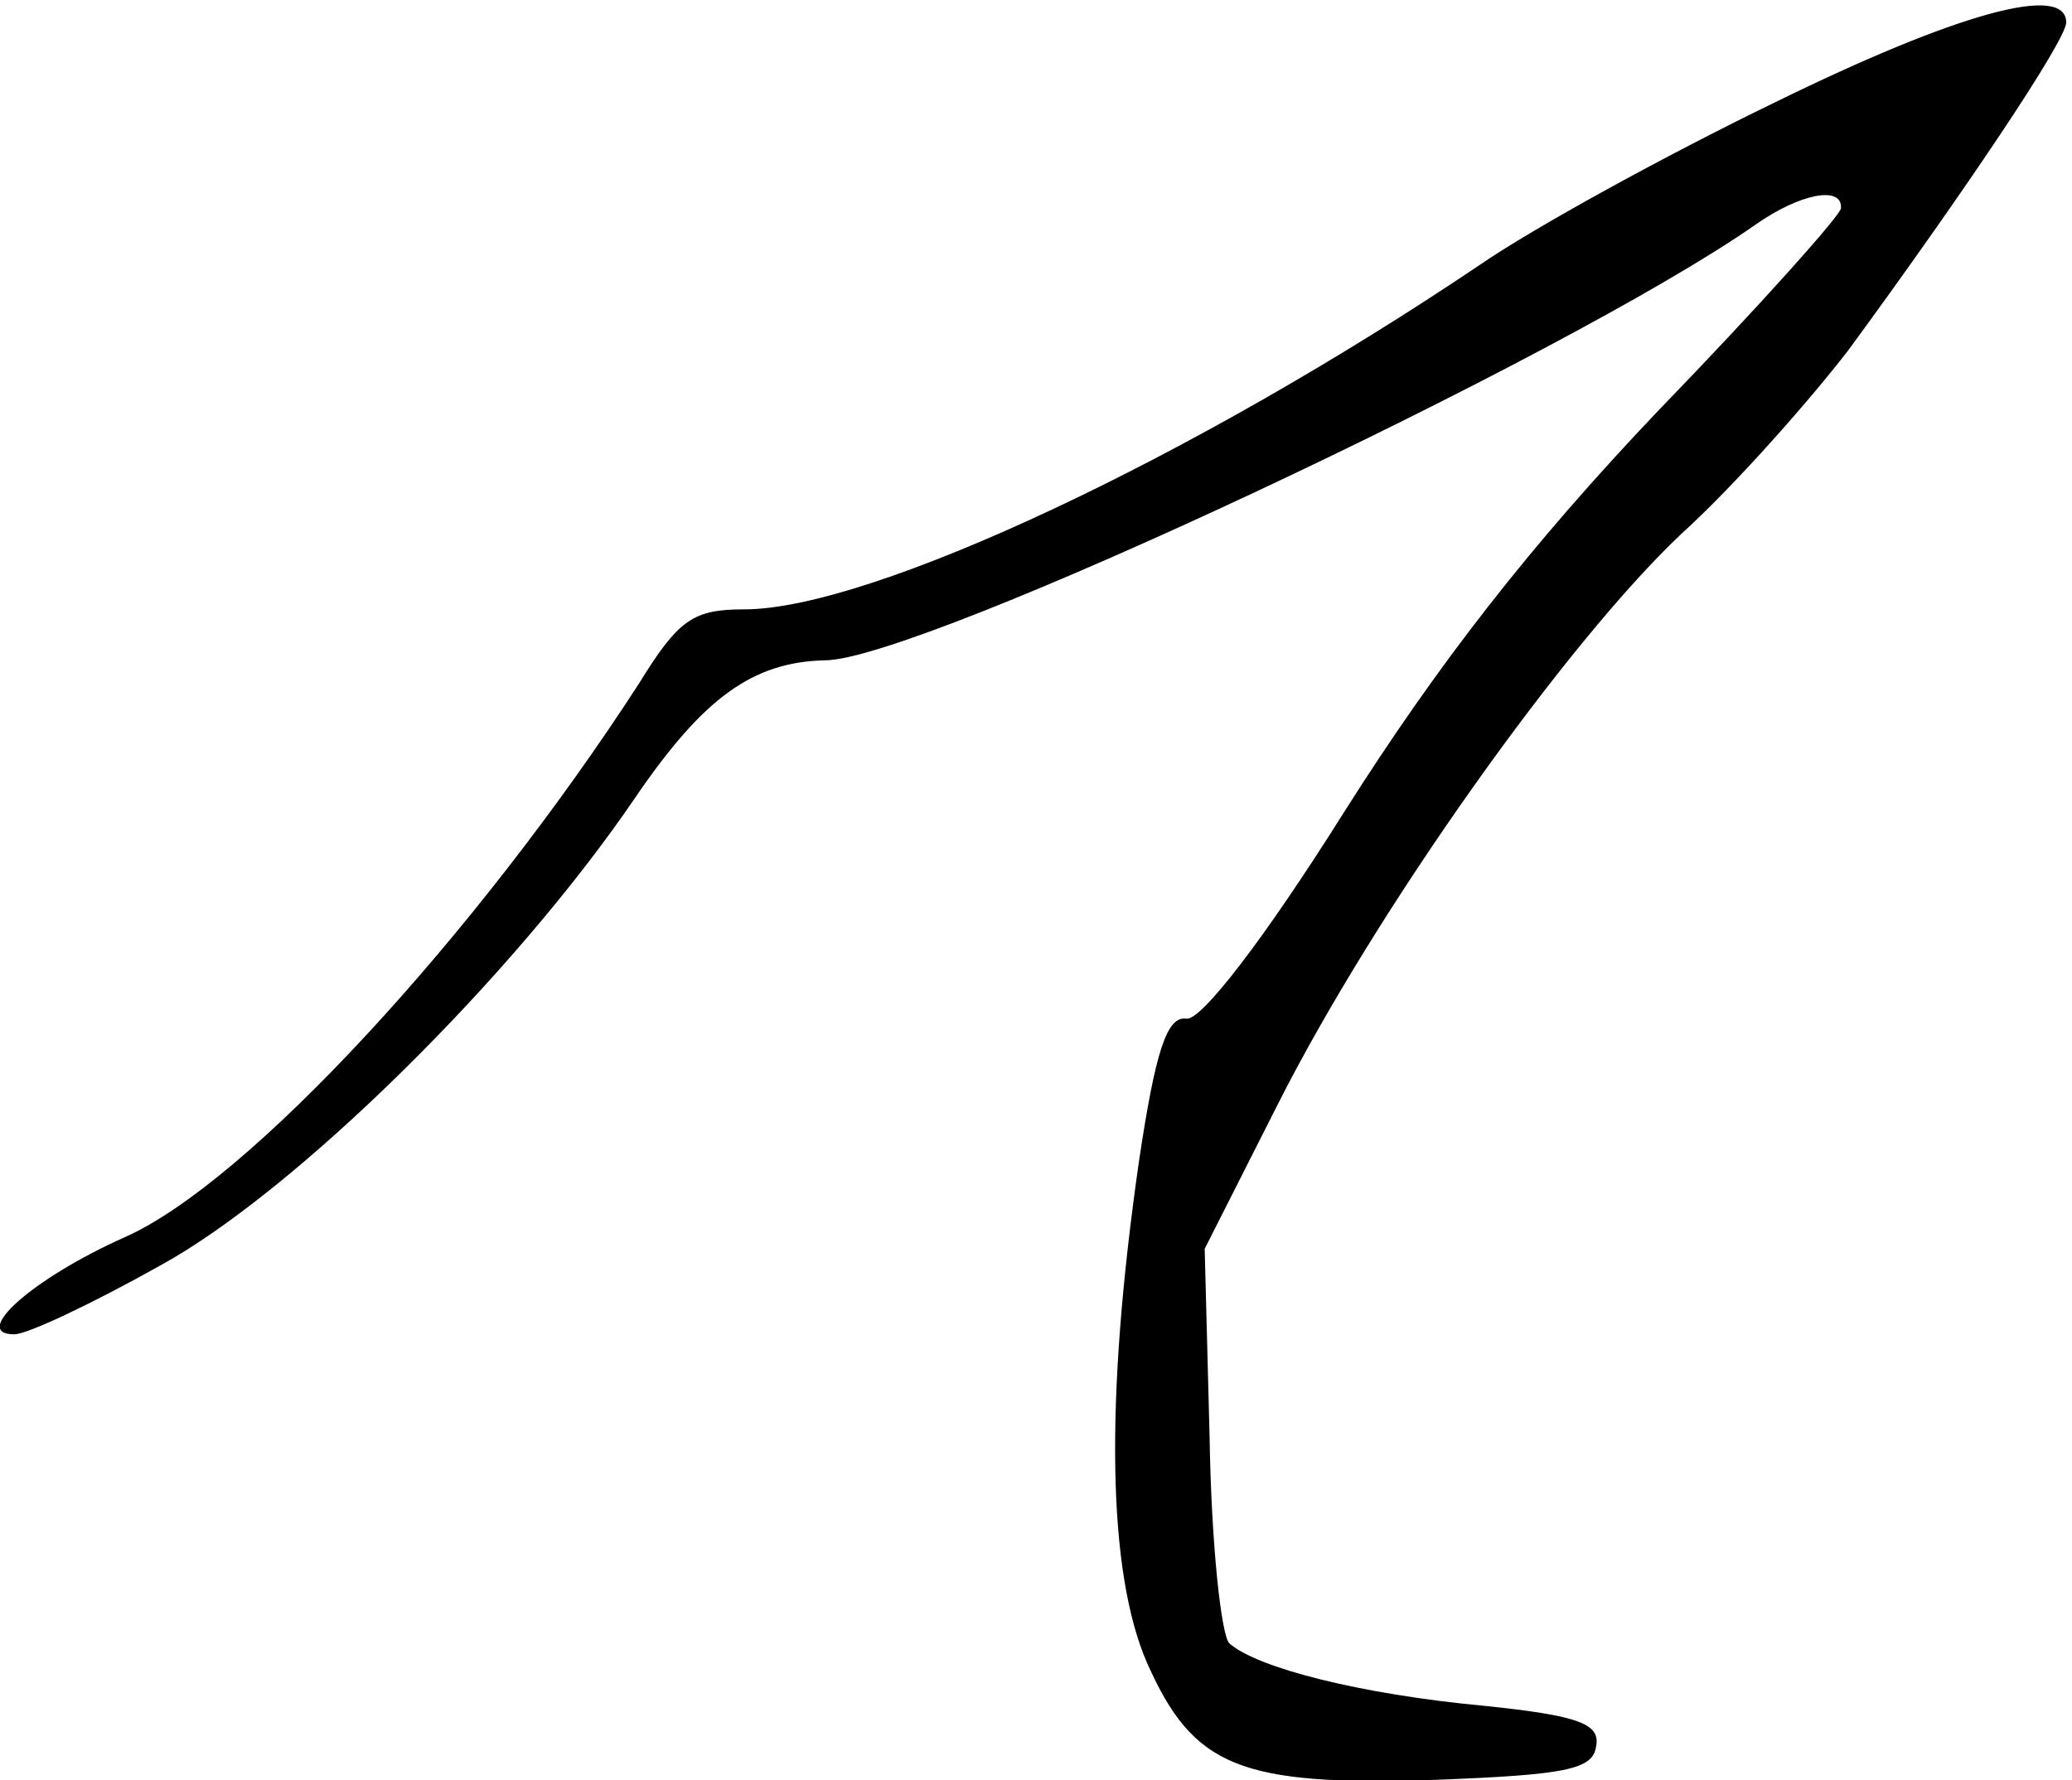 <?xml version="1.0" encoding="utf-8"?>
<svg xmlns="http://www.w3.org/2000/svg" height="102.877pt" preserveAspectRatio="xMidYMid meet" version="1.0" viewBox="0 0 119.724 102.877" width="119.724pt">
	<title>This is a drawing of a shark tooth.</title>
	<g fill="#000000" stroke="none" transform="translate(-14.276,113.02) rotate(-360.00) scale(0.095,-0.095)">
		<path d="M1229 1127 c-66 -32 -146 -76 -178 -98 -175 -118 -371 -210 -448 -210 -31 0 -40 -6 -64 -45 -99 -153 -238 -304 -313 -337 -56 -25 -94 -59 -67 -59 8 0 48 19 89 42 82 45 215 176 289 285 41 60 71 82 115 83 58 0 450 184 566 265 27 19 53 24 52 10 0 -4 -50 -60 -111 -123 -78 -82 -134 -154 -191 -244 -49 -78 -87 -127 -96 -126 -12 2 -19 -20 -29 -87 -21 -146 -19 -250 5 -305 28 -63 56 -75 176 -71 77 3 95 6 97 20 3 14 -10 19 -68 25 -75 7 -138 23 -155 38 -5 5 -11 61 -12 125 l-3 115 44 87 c60 119 176 282 246 348 32 29 77 80 101 111 69 94 133 189 133 200 0 24 -66 6 -178 -49z"/>
	</g>
</svg>
